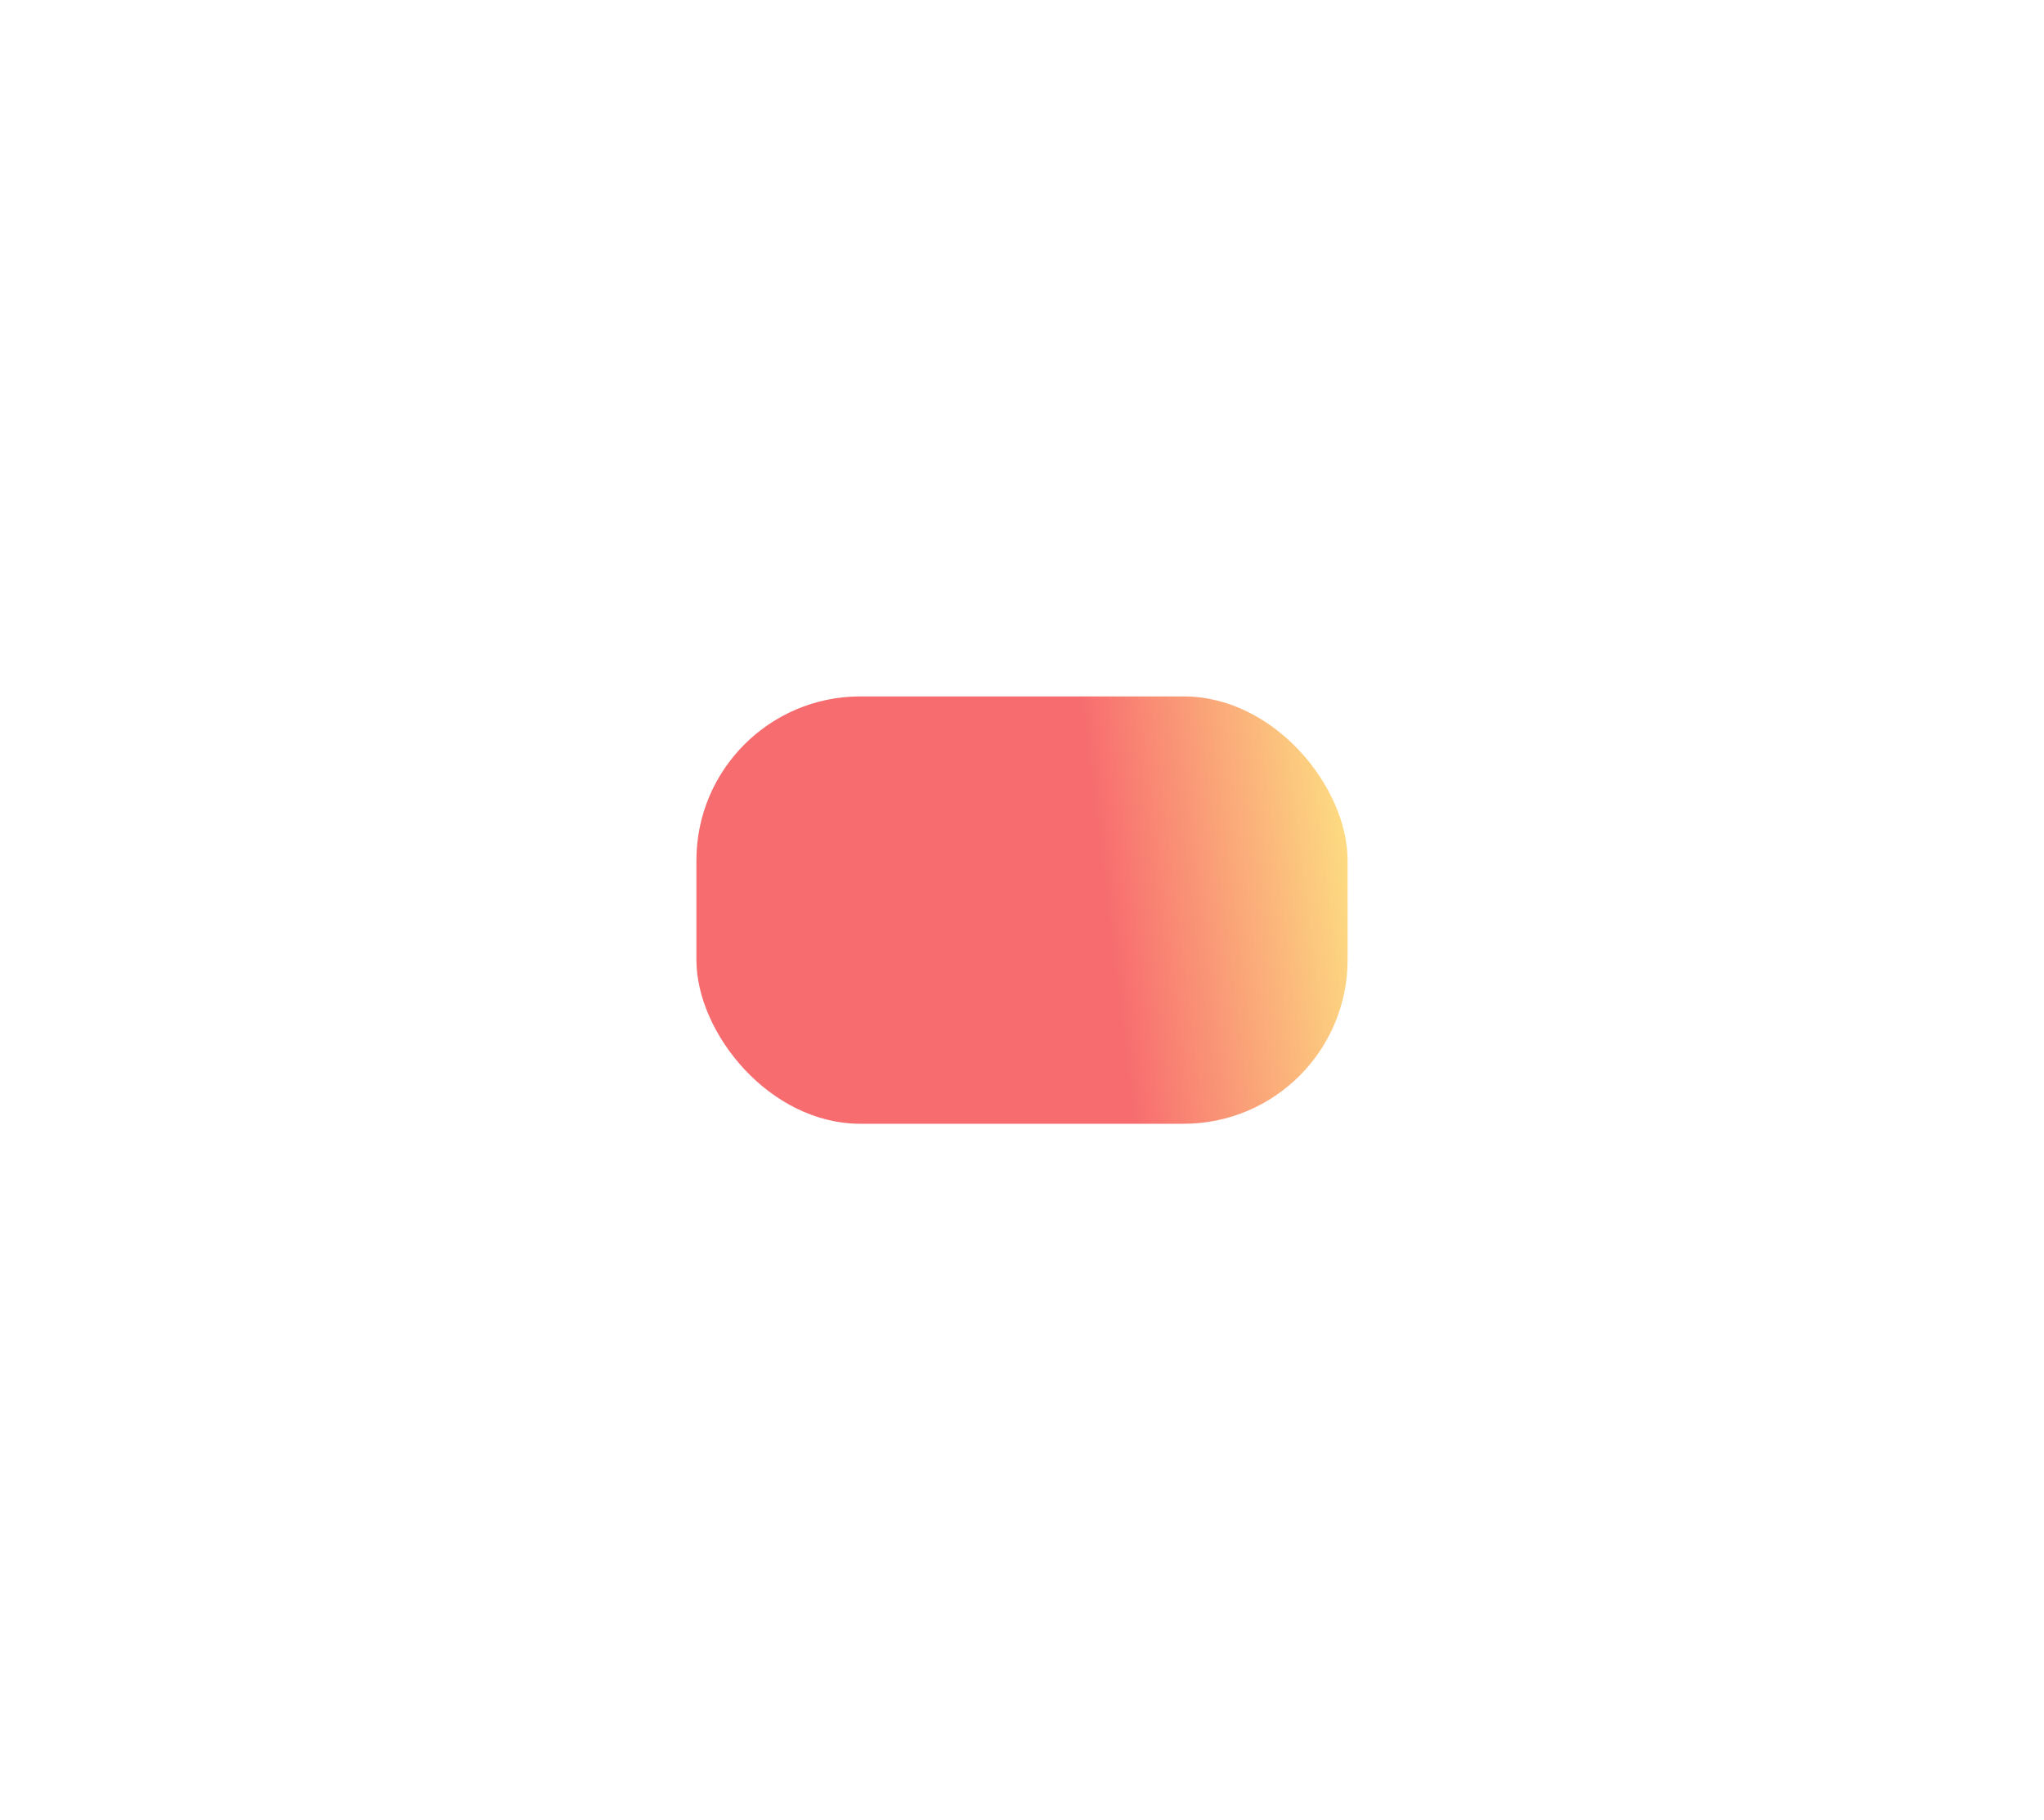 <svg width="1808" height="1610" viewBox="0 0 1808 1610" fill="none" xmlns="http://www.w3.org/2000/svg">
<g opacity="0.7" filter="url(#filter0_f_0_10)">
<rect x="616" y="616" width="576" height="378" rx="145" fill="url(#paint0_linear_0_10)"/>
</g>
<defs>
<filter id="filter0_f_0_10" x="0" y="0" width="1808" height="1610" filterUnits="userSpaceOnUse" color-interpolation-filters="sRGB">
<feFlood flood-opacity="0" result="BackgroundImageFix"/>
<feBlend mode="normal" in="SourceGraphic" in2="BackgroundImageFix" result="shape"/>
<feGaussianBlur stdDeviation="308" result="effect1_foregroundBlur_0_10"/>
</filter>
<linearGradient id="paint0_linear_0_10" x1="511.138" y1="994" x2="1210.27" y2="905.8" gradientUnits="userSpaceOnUse">
<stop offset="0.69" stop-color="#F42D32"/>
<stop offset="1" stop-color="#FCCB4C"/>
</linearGradient>
</defs>
</svg>
